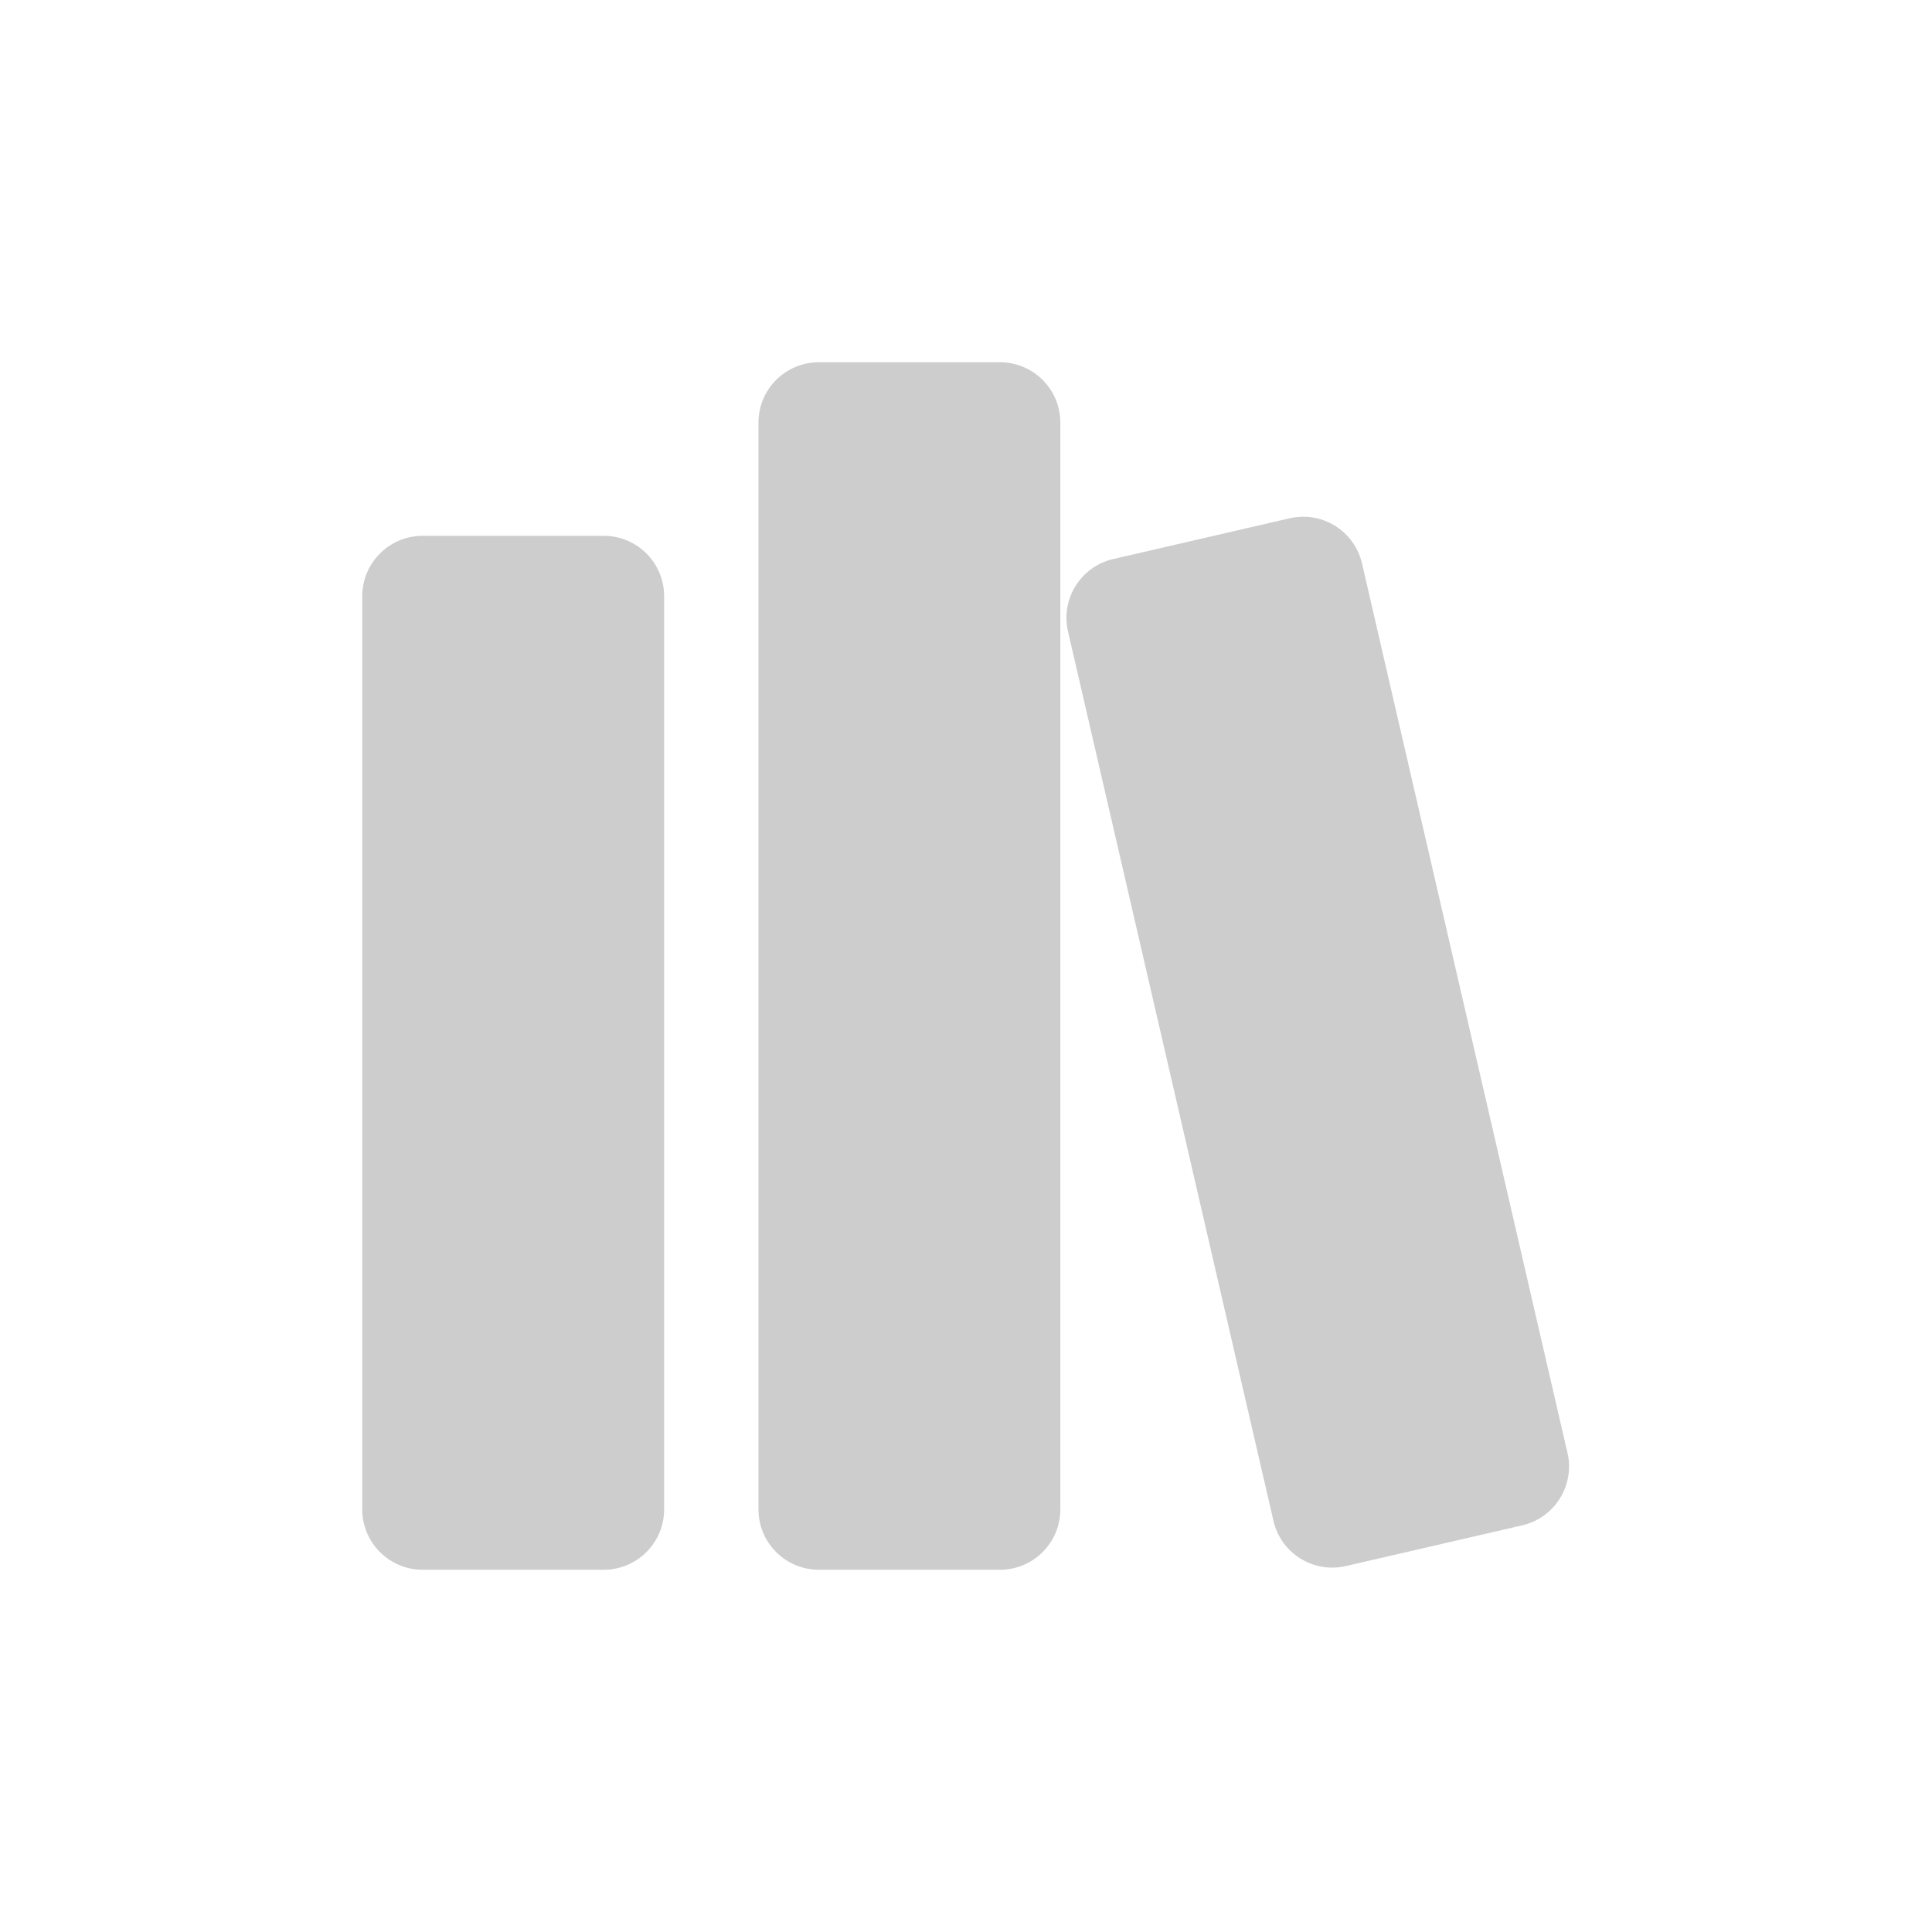 <svg t="1652529299545" class="icon" viewBox="0 0 1024 1024" version="1.1" xmlns="http://www.w3.org/2000/svg" p-id="2812" width="200" height="200"><path d="M224 284h96c17.672 0 32 14.328 32 32v484c0 17.672-14.328 32-32 32h-96c-17.672 0-32-14.328-32-32V316c0-17.672 14.328-32 32-32zM434 192h96c17.672 0 32 14.328 32 32v576c0 17.672-14.328 32-32 32h-96c-17.672 0-32-14.328-32-32V224c0-17.672 14.328-32 32-32z" fill="#cdcdcd" p-id="2813"></path><path d="M272 722c-11.046 0-20-8.956-20-20v-144c0-11.044 8.954-20 20-20s20 8.956 20 20v144c0 11.044-8.954 20-20 20zM482 722c-11.046 0-20-8.956-20-20v-144c0-11.044 8.954-20 20-20s20 8.956 20 20v144c0 11.044-8.954 20-20 20z" fill="#cdcdcd" p-id="2814"></path><path d="M272 408m-50 0a50 50 0 1 0 100 0 50 50 0 1 0-100 0Z" fill="#cdcdcd" p-id="2815"></path><path d="M272 408m-30 0a30 30 0 1 0 60 0 30 30 0 1 0-60 0Z" fill="#cdcdcd" p-id="2816"></path><path d="M482 316m-50 0a50 50 0 1 0 100 0 50 50 0 1 0-100 0Z" fill="#cdcdcd" p-id="2817"></path><path d="M482 316m-30 0a30 30 0 1 0 60 0 30 30 0 1 0-60 0Z" fill="#cdcdcd" p-id="2818"></path><path d="M806.832 808.454l-93.504 21.598c-17.212 3.976-34.392-6.754-38.368-23.966l-108.902-471.416c-3.974-17.214 6.756-34.392 23.968-38.368l93.504-21.6c17.214-3.976 34.392 6.754 38.37 23.968l108.9 471.416c3.978 17.21-6.756 34.39-23.968 38.368z" fill="#cdcdcd" p-id="2819"></path><path d="M730.79 712.584c-9.104 0-17.332-6.254-19.468-15.502l-32.4-140.256c-2.486-10.762 4.222-21.502 14.984-23.988 10.76-2.484 21.5 4.222 23.988 14.984l32.4 140.256c2.486 10.762-4.222 21.502-14.984 23.988-1.516 0.35-3.03 0.518-4.52 0.518z" fill="#cdcdcd" p-id="2820"></path><path d="M629.335 442.096a49.98 49.98 0 1 0 99.96 0 49.98 49.98 0 1 0-99.96 0Z" fill="#cdcdcd" p-id="2821"></path><path d="M649.327 442.096a29.988 29.988 0 1 0 59.976 0 29.988 29.988 0 1 0-59.976 0Z" fill="#cdcdcd" p-id="2822"></path></svg>
